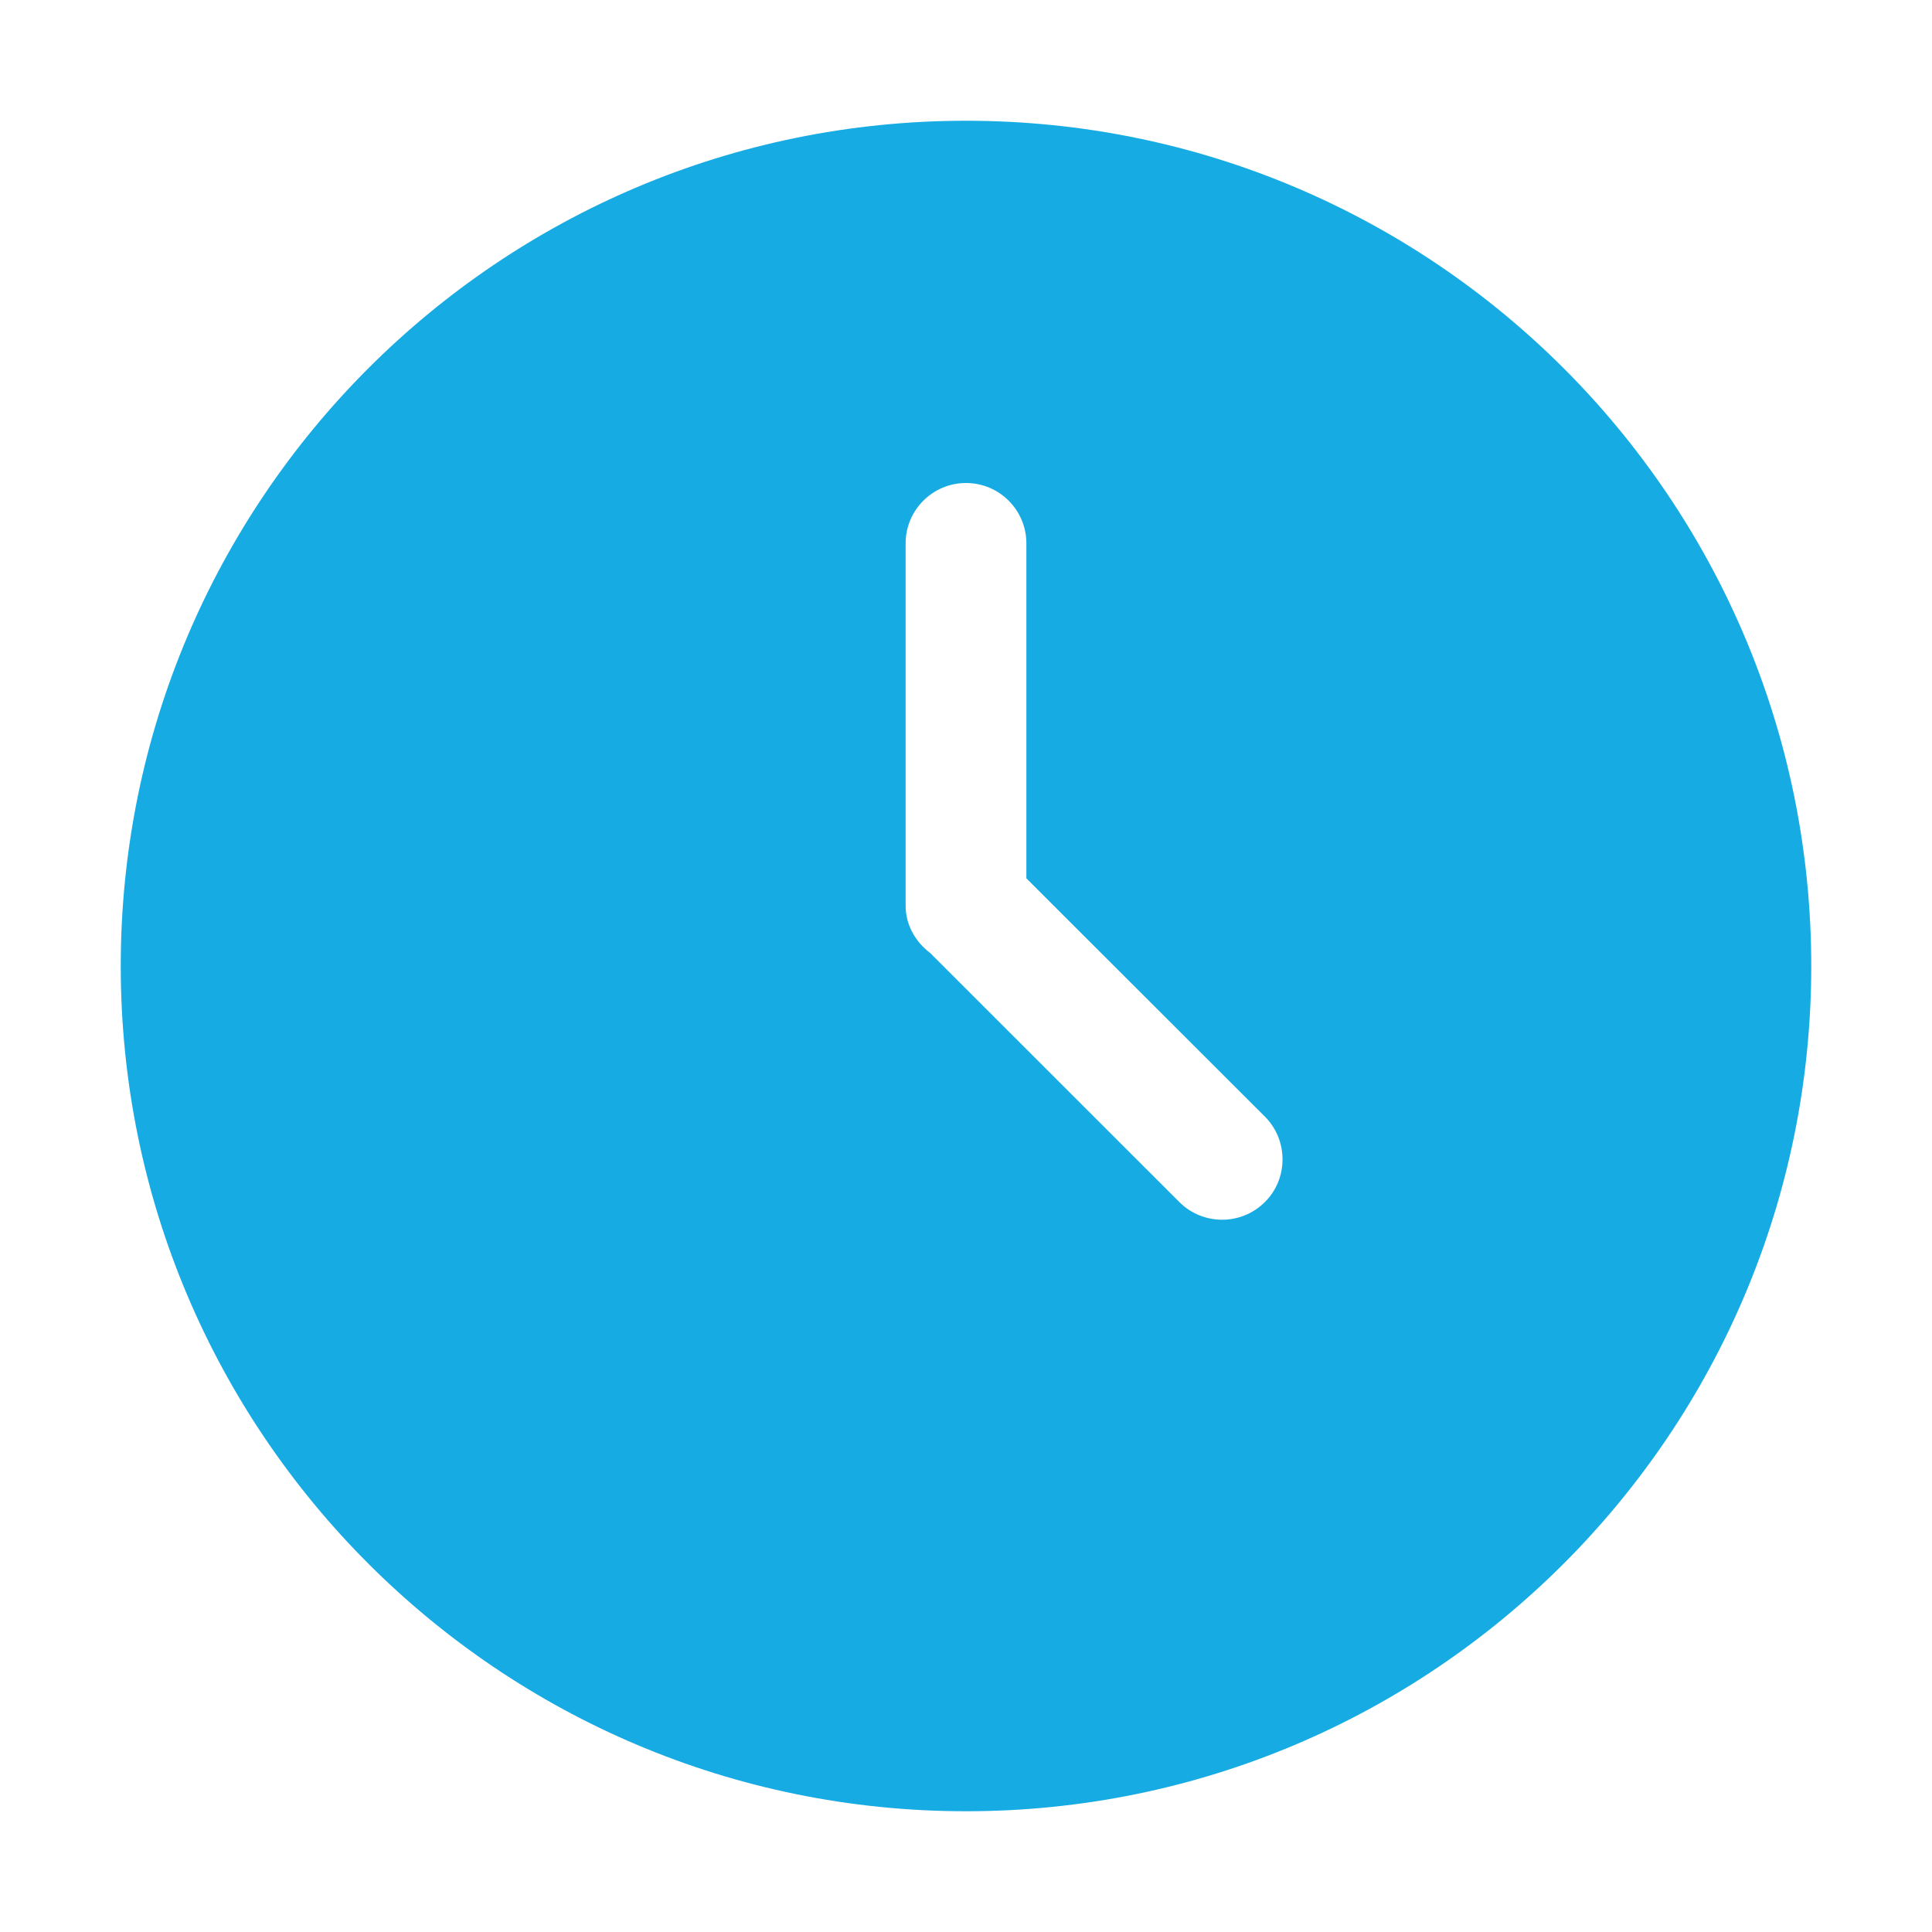 <?xml version="1.0" standalone="no"?><!DOCTYPE svg PUBLIC "-//W3C//DTD SVG 1.1//EN" "http://www.w3.org/Graphics/SVG/1.1/DTD/svg11.dtd"><svg viewBox="0 0 1024 1024" version="1.1" xmlns="http://www.w3.org/2000/svg" xmlns:xlink="http://www.w3.org/1999/xlink" width="81" height="81"><path d="M512 64C264.576 64 64 264.576 64 512c0 247.36 200.576 448 448 448s448-200.64 448-448C960 264.576 759.488 64 512 64zM670.4 637.12c-12.48 12.48-32.832 12.48-45.312 0L493.056 505.152C485.312 499.264 480 490.432 480 480l0-192C480 270.336 494.336 256 512 256s32 14.336 32 32l0 177.536 126.464 126.336C682.88 604.352 682.88 624.768 670.4 637.12z" fill="#17abe3" /></svg>